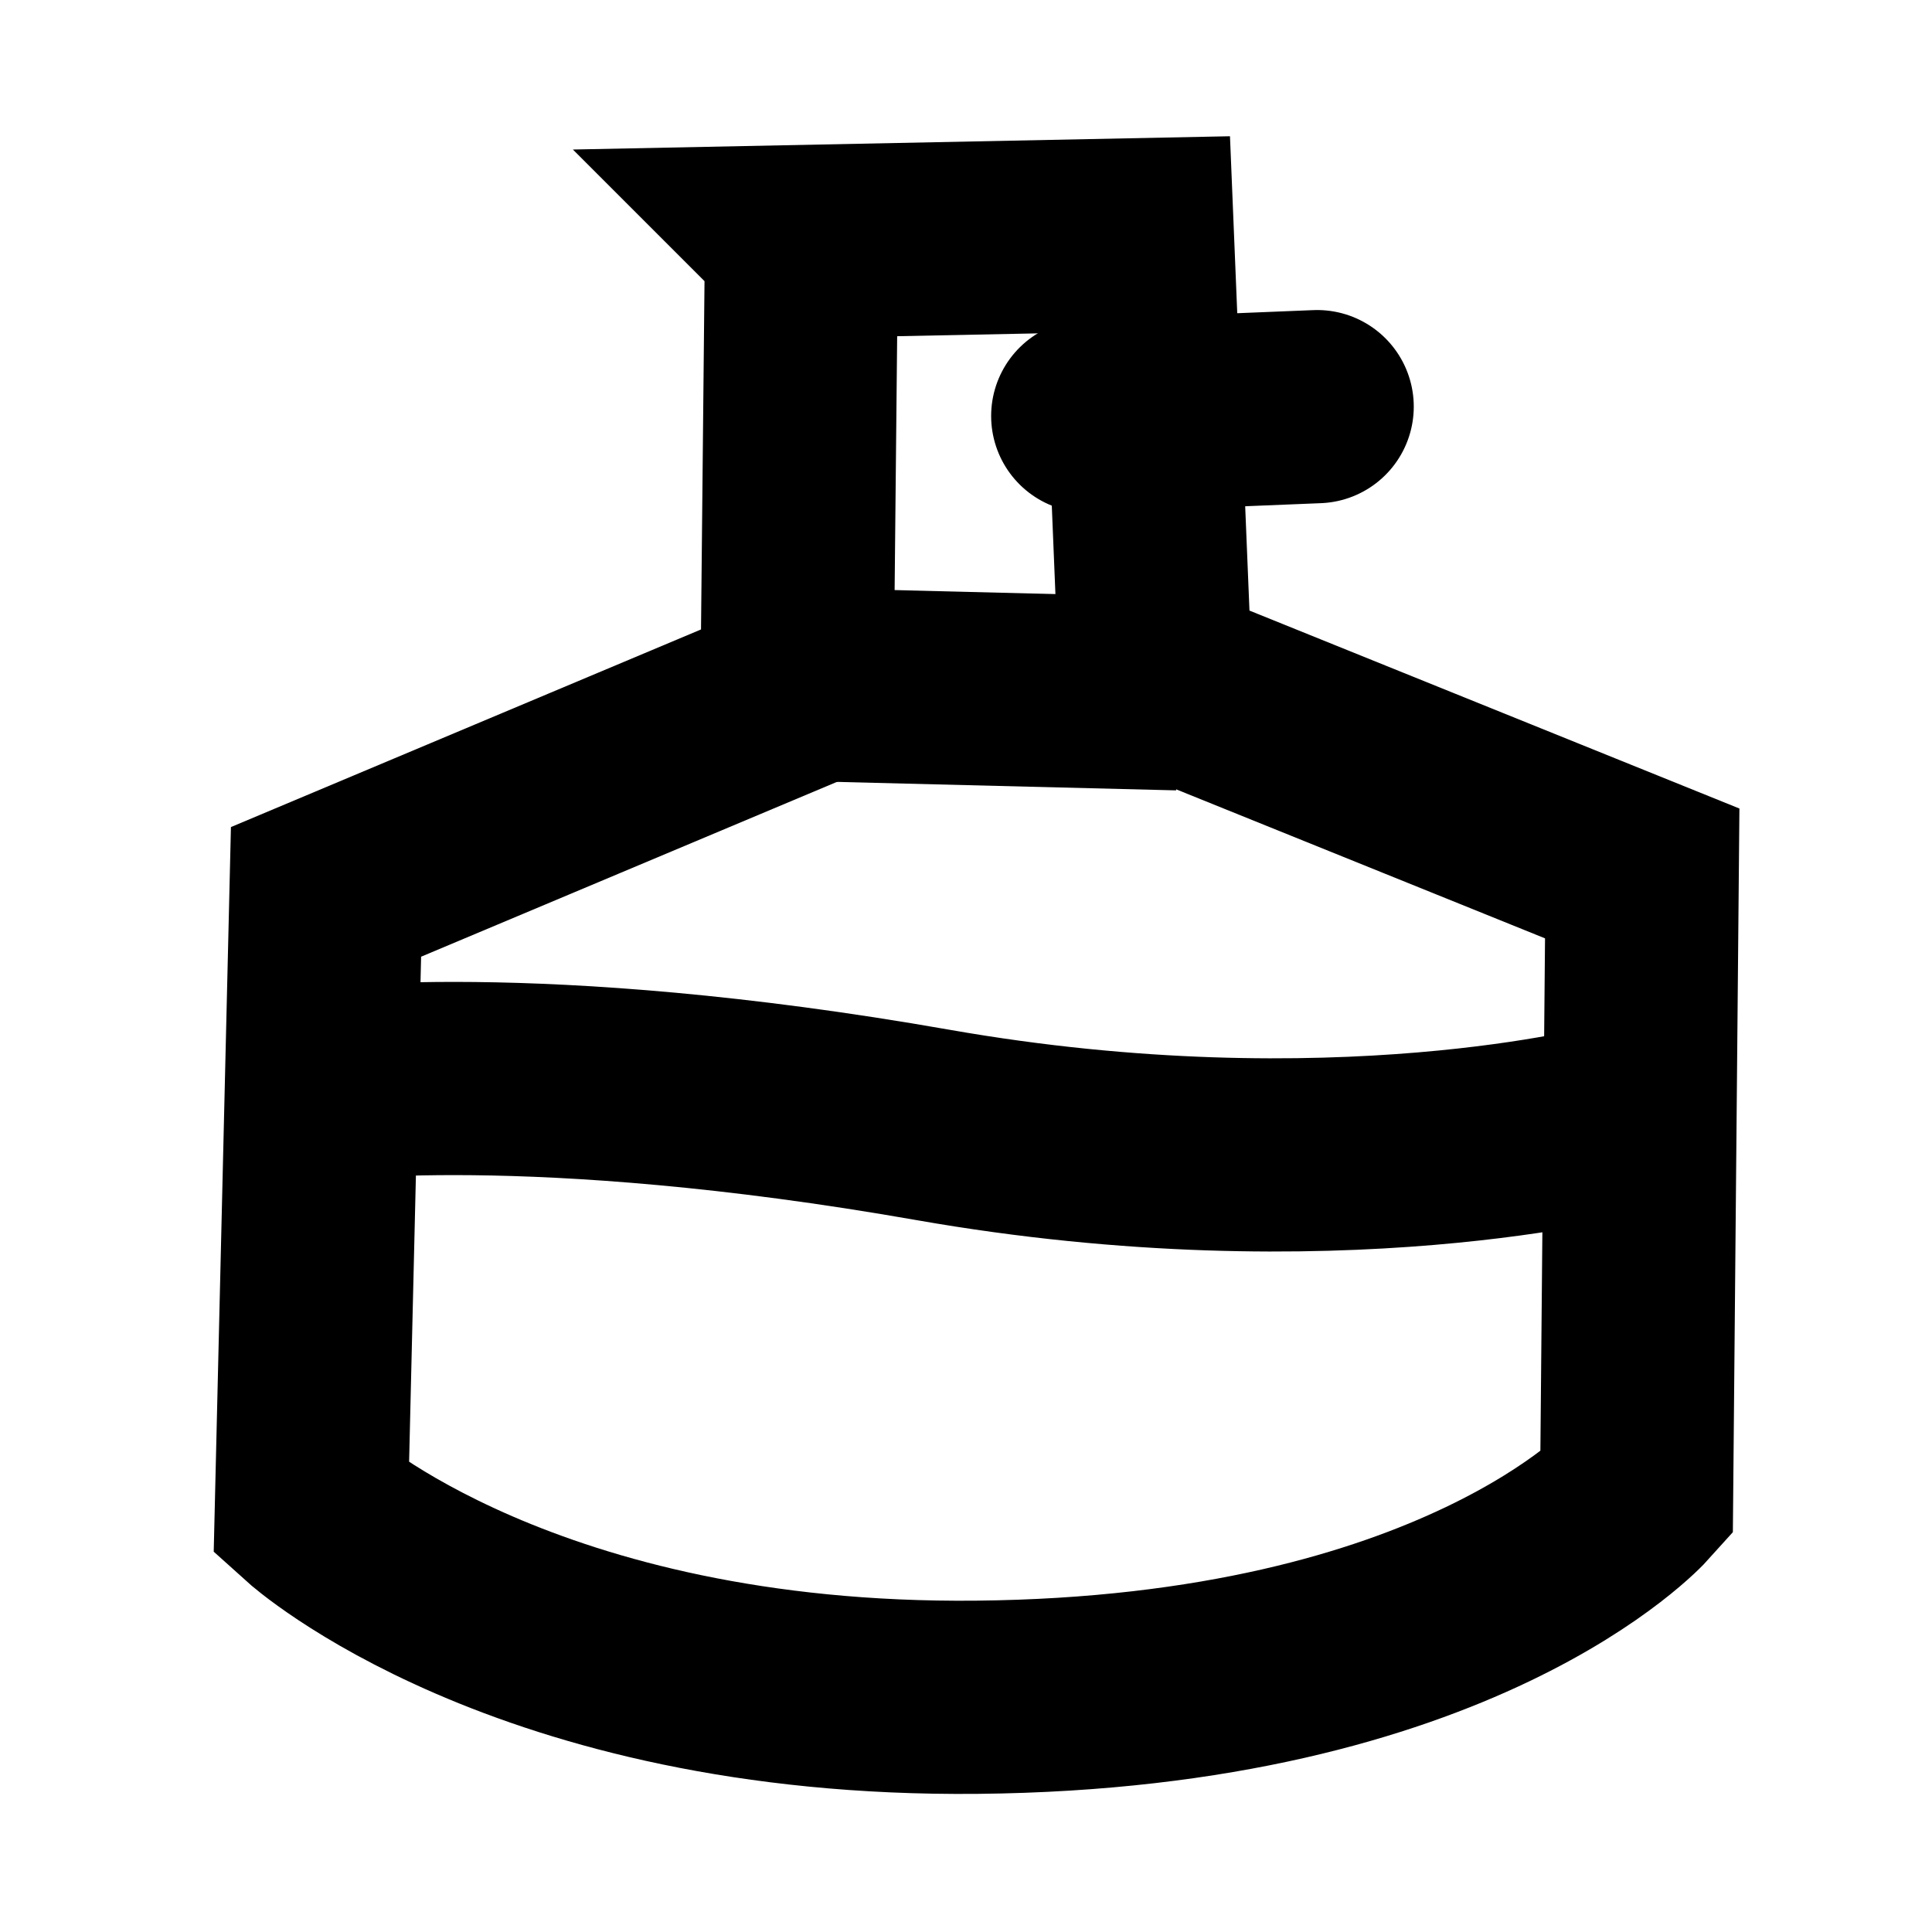 <?xml version="1.0" encoding="UTF-8"?><svg id="Layer_3" xmlns="http://www.w3.org/2000/svg" viewBox="0 0 80 80"><defs><style>.cls-1,.cls-2{fill:none;stroke:#000;stroke-miterlimit:10;stroke-width:8px;}.cls-2{stroke-linecap:round;}</style></defs><path class="cls-1" d="M33.188,10.001l13.907-.281.752,18.305,20.154,8.142-.233,25.728s-7.361,8.19-27.318,8.385c-18.739.183-27.558-7.769-27.558-7.769l.608-25.58,19.501-8.198.188-18.731Z"/><path class="cls-1" d="M13.109,44.936s8.884-1.276,25.518,1.644c16.634,2.919,28.33-.219,28.33-.219"/><line class="cls-1" x1="31.7" y1="28.302" x2="48.8" y2="28.729"/><line class="cls-2" x1="45.041" y1="17.225" x2="54.541" y2="16.838"/></svg>